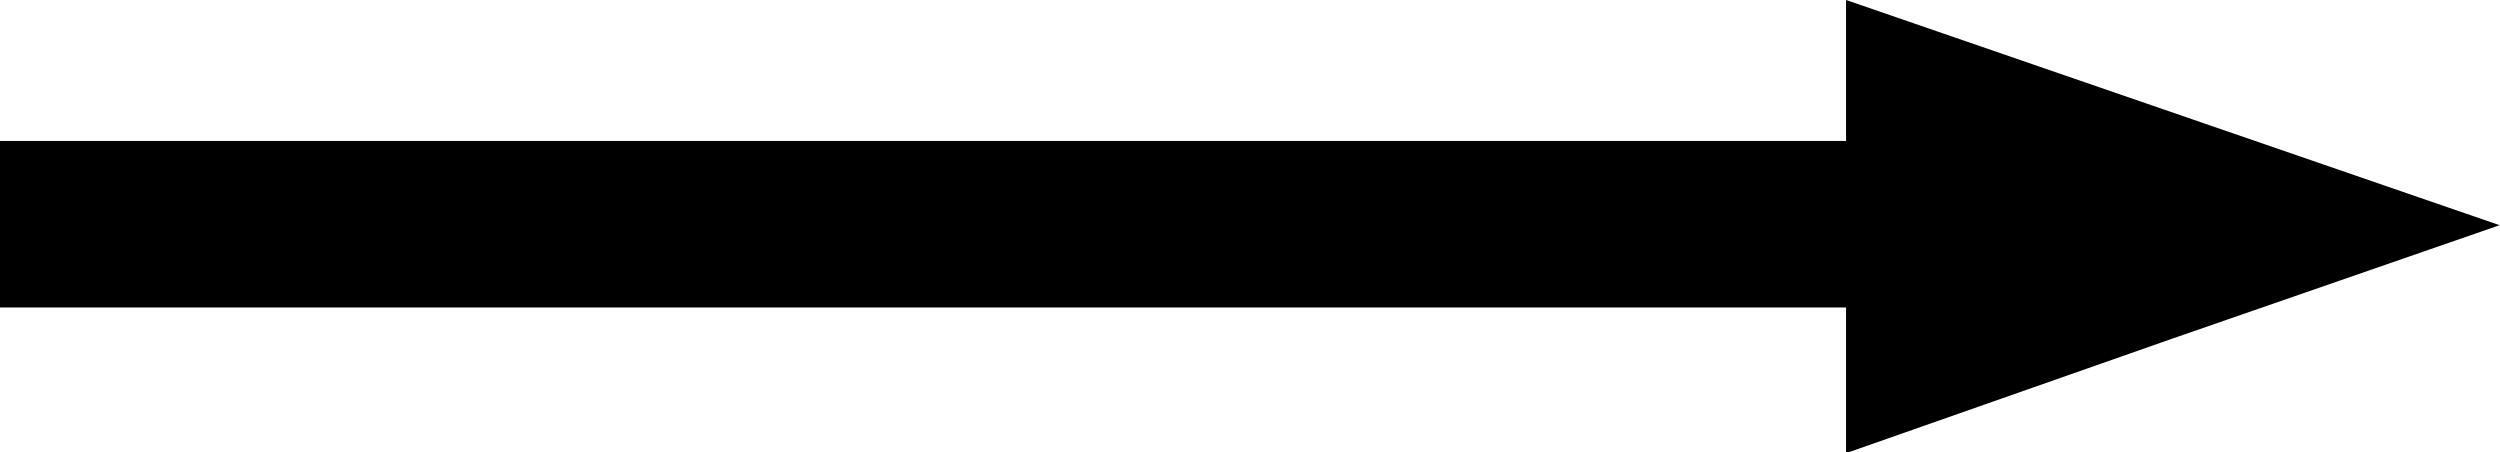 <svg xmlns="http://www.w3.org/2000/svg" width="6.35" height="1.149" viewBox="0 0 6.35 1.149">
  <g id="layer1" transform="translate(0 -2.601)">
    <g id="g851" transform="translate(21.966 -3.276)">
      <g id="g905">
        <g id="g2108" transform="translate(-14.56 10.228) rotate(90)">
          <rect id="rect837" width="0.423" height="4.894" transform="translate(-3.993 2.512)"/>
          <path id="path843" d="M-3.2,2.717H-4.351l.286-.83.286-.83.288.831Z"/>
        </g>
      </g>
    </g>
  </g>
</svg>